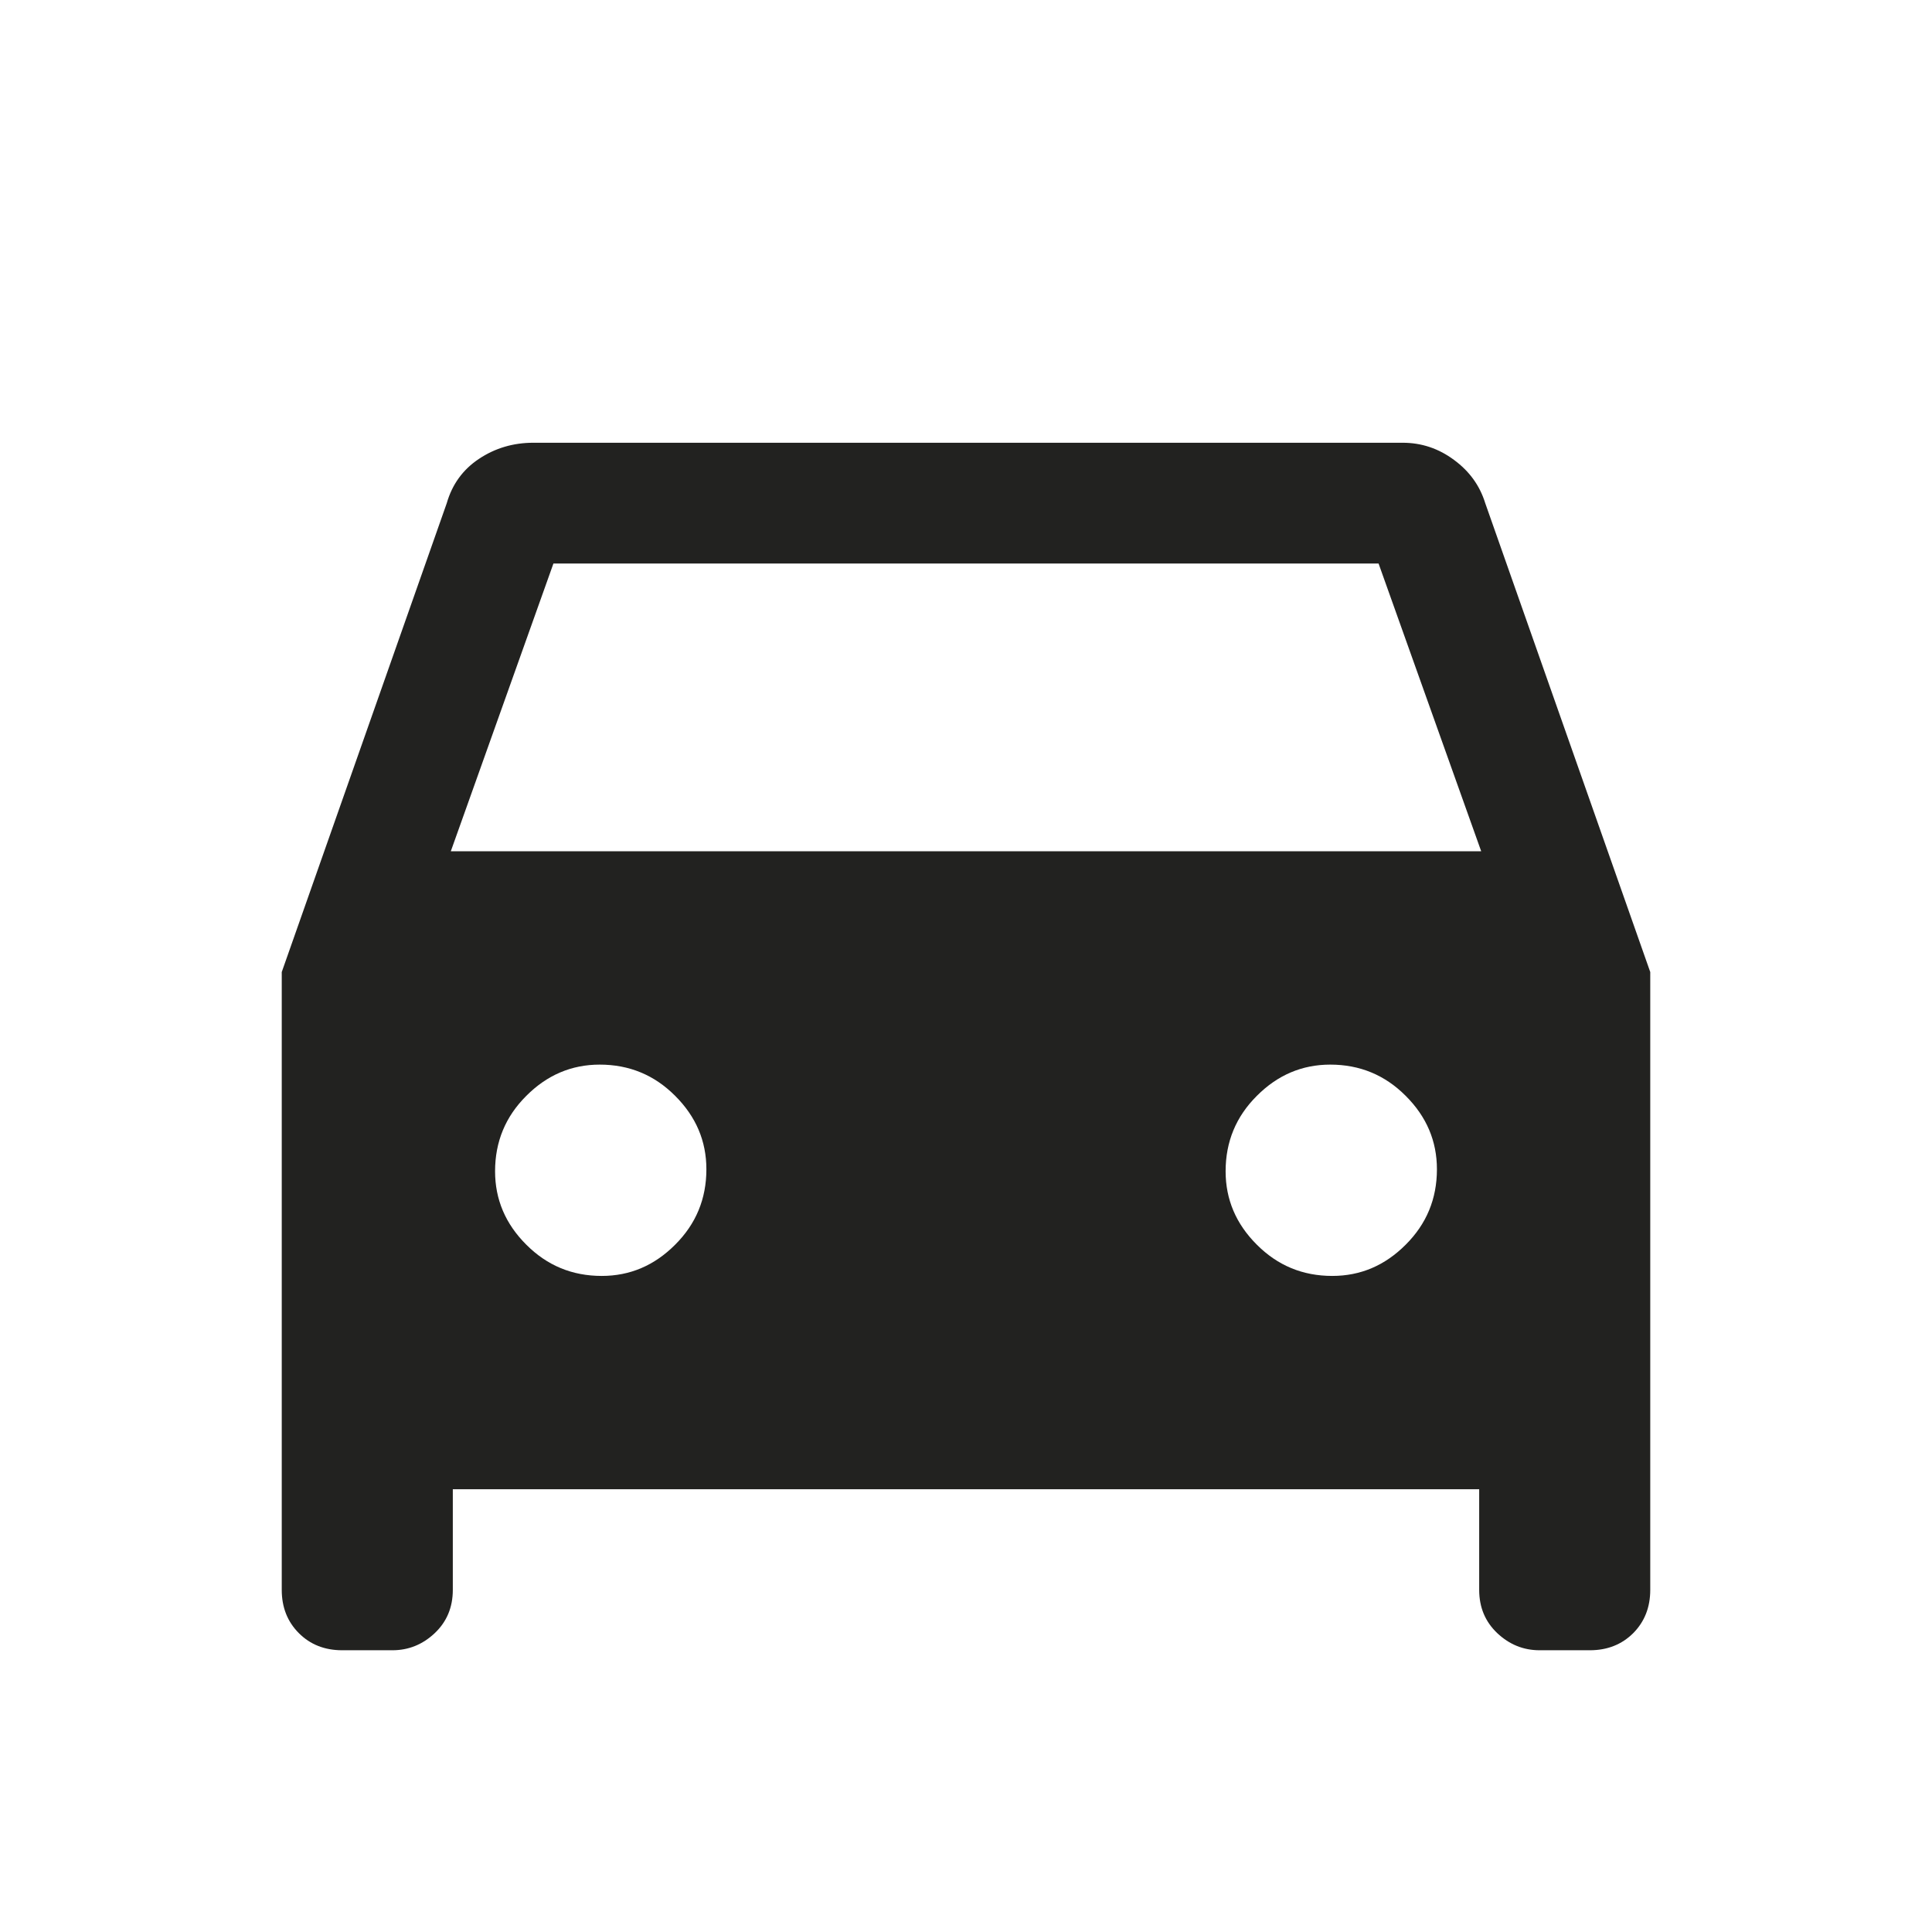 <svg width="24" height="24" viewBox="0 0 24 24" fill="none" xmlns="http://www.w3.org/2000/svg">
<mask id="mask0_826_8216" style="mask-type:alpha" maskUnits="userSpaceOnUse" x="0" y="0" width="24" height="24">
<rect width="24" height="24" fill="#D9D9D9"/>
</mask>
<g mask="url(#mask0_826_8216)">
<path d="M5.625 18.5V19.75C5.625 19.967 5.55 20.146 5.4 20.288C5.25 20.429 5.075 20.5 4.875 20.5H4.25C4.033 20.5 3.854 20.429 3.713 20.288C3.571 20.146 3.5 19.967 3.5 19.75V12.075L5.55 6.25C5.617 6.017 5.75 5.833 5.95 5.7C6.15 5.567 6.375 5.5 6.625 5.5H17.425C17.658 5.5 17.871 5.571 18.062 5.713C18.254 5.854 18.383 6.033 18.45 6.25L20.5 12.075V19.75C20.5 19.967 20.429 20.146 20.288 20.288C20.146 20.429 19.967 20.5 19.75 20.5H19.125C18.925 20.5 18.75 20.429 18.6 20.288C18.45 20.146 18.375 19.967 18.375 19.75V18.5H5.625ZM5.6 10.575H18.4L17.125 7H6.875L5.6 10.575ZM7.475 15.85C7.825 15.85 8.129 15.721 8.387 15.462C8.646 15.204 8.775 14.892 8.775 14.525C8.775 14.175 8.646 13.871 8.387 13.613C8.129 13.354 7.817 13.225 7.45 13.225C7.1 13.225 6.796 13.354 6.538 13.613C6.279 13.871 6.15 14.183 6.15 14.55C6.15 14.9 6.279 15.204 6.538 15.462C6.796 15.721 7.108 15.85 7.475 15.85ZM16.55 15.85C16.9 15.85 17.204 15.721 17.462 15.462C17.721 15.204 17.85 14.892 17.85 14.525C17.85 14.175 17.721 13.871 17.462 13.613C17.204 13.354 16.892 13.225 16.525 13.225C16.175 13.225 15.871 13.354 15.613 13.613C15.354 13.871 15.225 14.183 15.225 14.55C15.225 14.9 15.354 15.204 15.613 15.462C15.871 15.721 16.183 15.85 16.55 15.85Z" fill="#222220"/>
</g>
</svg>
